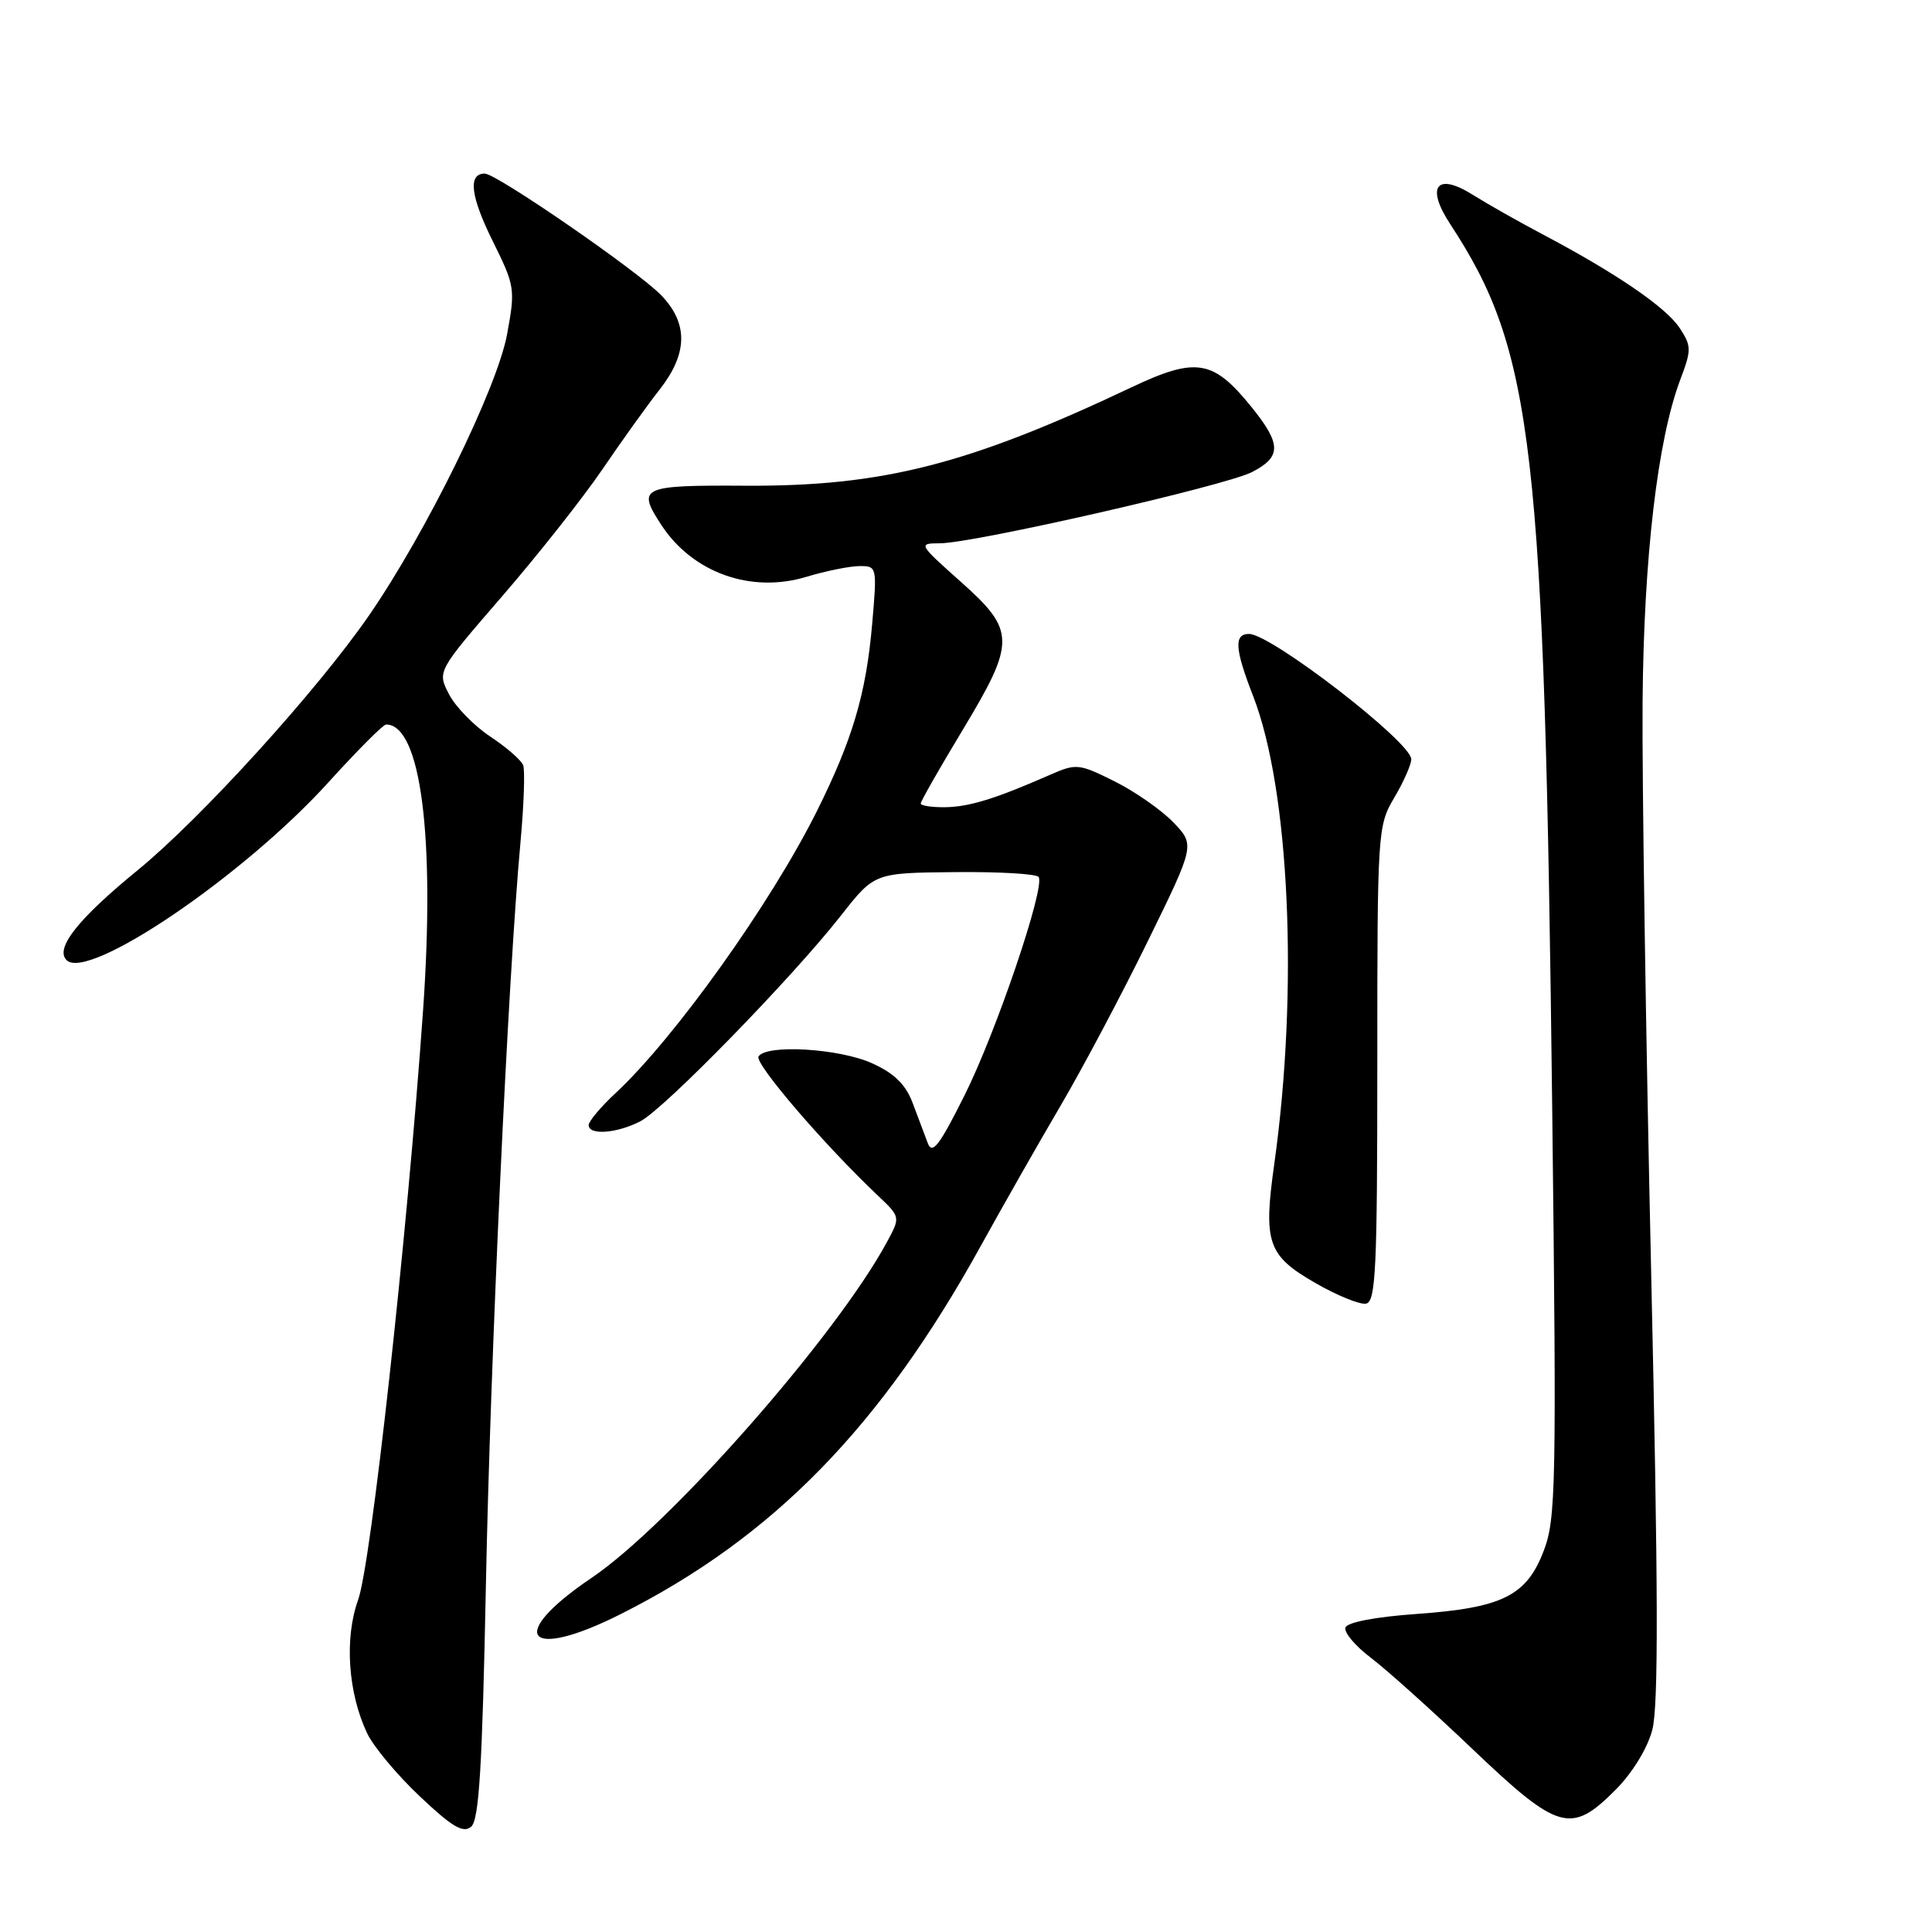<?xml version="1.0" encoding="UTF-8" standalone="no"?>
<!DOCTYPE svg PUBLIC "-//W3C//DTD SVG 1.1//EN" "http://www.w3.org/Graphics/SVG/1.1/DTD/svg11.dtd" >
<svg xmlns="http://www.w3.org/2000/svg" xmlns:xlink="http://www.w3.org/1999/xlink" version="1.1" viewBox="0 0 256 256">
 <g >
 <path fill="currentColor"
d=" M 64.38 210.22 C 64.97 180.09 67.34 129.24 68.97 111.56 C 69.42 106.64 69.58 102.07 69.32 101.39 C 69.06 100.72 67.10 99.01 64.95 97.59 C 62.81 96.17 60.35 93.65 59.49 91.98 C 57.93 88.96 57.93 88.96 66.51 79.04 C 71.23 73.59 77.21 66.02 79.80 62.22 C 82.38 58.43 85.81 53.64 87.42 51.60 C 91.14 46.84 91.21 42.87 87.63 39.14 C 84.58 35.96 65.79 23.00 64.23 23.00 C 61.99 23.00 62.34 25.99 65.26 31.89 C 68.24 37.90 68.30 38.29 67.19 44.30 C 65.87 51.44 56.46 70.60 48.86 81.60 C 42.00 91.53 26.67 108.41 18.26 115.29 C 10.32 121.78 7.26 125.66 8.82 127.22 C 11.66 130.06 32.31 116.04 43.52 103.66 C 47.34 99.45 50.77 96.00 51.16 96.00 C 55.76 96.00 57.68 110.88 56.05 134.00 C 53.93 164.03 49.17 207.23 47.45 212.00 C 45.62 217.07 46.11 224.32 48.65 229.67 C 49.48 231.43 52.62 235.19 55.62 238.02 C 59.87 242.05 61.37 242.94 62.42 242.06 C 63.48 241.19 63.90 234.20 64.38 210.22 Z  M 214.02 237.21 C 216.26 234.98 218.27 231.72 218.93 229.25 C 219.77 226.14 219.73 210.57 218.78 168.29 C 218.08 137.05 217.57 103.17 217.65 93.00 C 217.81 73.85 219.63 58.27 222.66 50.27 C 224.14 46.36 224.13 45.85 222.57 43.47 C 220.77 40.73 214.20 36.23 204.50 31.10 C 201.20 29.36 197.01 26.98 195.18 25.83 C 190.36 22.79 188.88 24.70 192.17 29.71 C 203.21 46.55 204.64 59.01 205.68 147.20 C 206.26 196.79 206.17 201.26 204.56 205.47 C 202.28 211.46 199.08 213.05 187.67 213.86 C 182.23 214.25 178.51 214.96 178.28 215.66 C 178.06 216.30 179.58 218.10 181.64 219.66 C 183.71 221.22 189.76 226.66 195.10 231.75 C 206.48 242.59 208.16 243.08 214.02 237.21 Z  M 82.28 213.86 C 102.45 203.70 116.73 189.08 130.01 165.00 C 132.89 159.78 137.64 151.44 140.55 146.48 C 143.46 141.52 148.66 131.72 152.09 124.71 C 158.34 111.96 158.34 111.96 155.48 108.97 C 153.90 107.33 150.39 104.88 147.68 103.53 C 142.96 101.18 142.61 101.14 139.13 102.67 C 131.89 105.85 128.44 106.91 125.25 106.96 C 123.46 106.98 122.00 106.76 122.00 106.47 C 122.00 106.18 124.47 101.84 127.50 96.82 C 134.61 85.03 134.60 83.58 127.30 77.08 C 121.68 72.07 121.64 72.00 124.55 71.99 C 129.07 71.97 162.40 64.36 165.90 62.55 C 169.80 60.54 169.80 58.87 165.90 54.02 C 160.76 47.63 158.52 47.25 149.87 51.35 C 128.29 61.56 116.92 64.46 98.75 64.36 C 84.93 64.28 84.35 64.55 87.63 69.56 C 91.78 75.90 99.52 78.66 106.86 76.43 C 109.41 75.66 112.57 75.02 113.87 75.01 C 116.21 75.00 116.23 75.07 115.56 82.75 C 114.76 91.94 112.96 98.02 108.23 107.50 C 102.15 119.69 89.42 137.53 81.58 144.83 C 79.61 146.66 78.00 148.58 78.00 149.08 C 78.00 150.46 81.74 150.19 84.86 148.57 C 88.03 146.93 104.96 129.57 111.46 121.28 C 115.87 115.66 115.87 115.66 126.51 115.56 C 132.37 115.50 137.37 115.79 137.63 116.21 C 138.50 117.61 131.99 136.78 127.81 145.13 C 124.46 151.84 123.52 153.04 122.93 151.46 C 122.52 150.38 121.62 147.98 120.92 146.12 C 120.01 143.71 118.50 142.22 115.58 140.90 C 111.23 138.92 101.53 138.34 100.51 139.99 C 99.95 140.90 109.14 151.62 116.28 158.38 C 119.32 161.26 119.32 161.26 117.55 164.53 C 110.86 176.96 88.80 202.05 78.38 209.08 C 66.96 216.79 69.74 220.19 82.28 213.86 Z  M 182.50 140.98 C 182.50 110.13 182.54 109.42 184.75 105.69 C 185.99 103.60 187.00 101.31 187.00 100.60 C 187.00 98.34 168.43 84.00 165.50 84.00 C 163.48 84.00 163.61 85.98 166.05 92.24 C 170.88 104.68 172.08 131.15 168.85 154.22 C 167.38 164.67 167.96 166.36 174.27 169.99 C 177.14 171.65 180.18 172.89 181.00 172.74 C 182.30 172.50 182.50 168.18 182.50 140.98 Z "/>
</g>
</svg>
